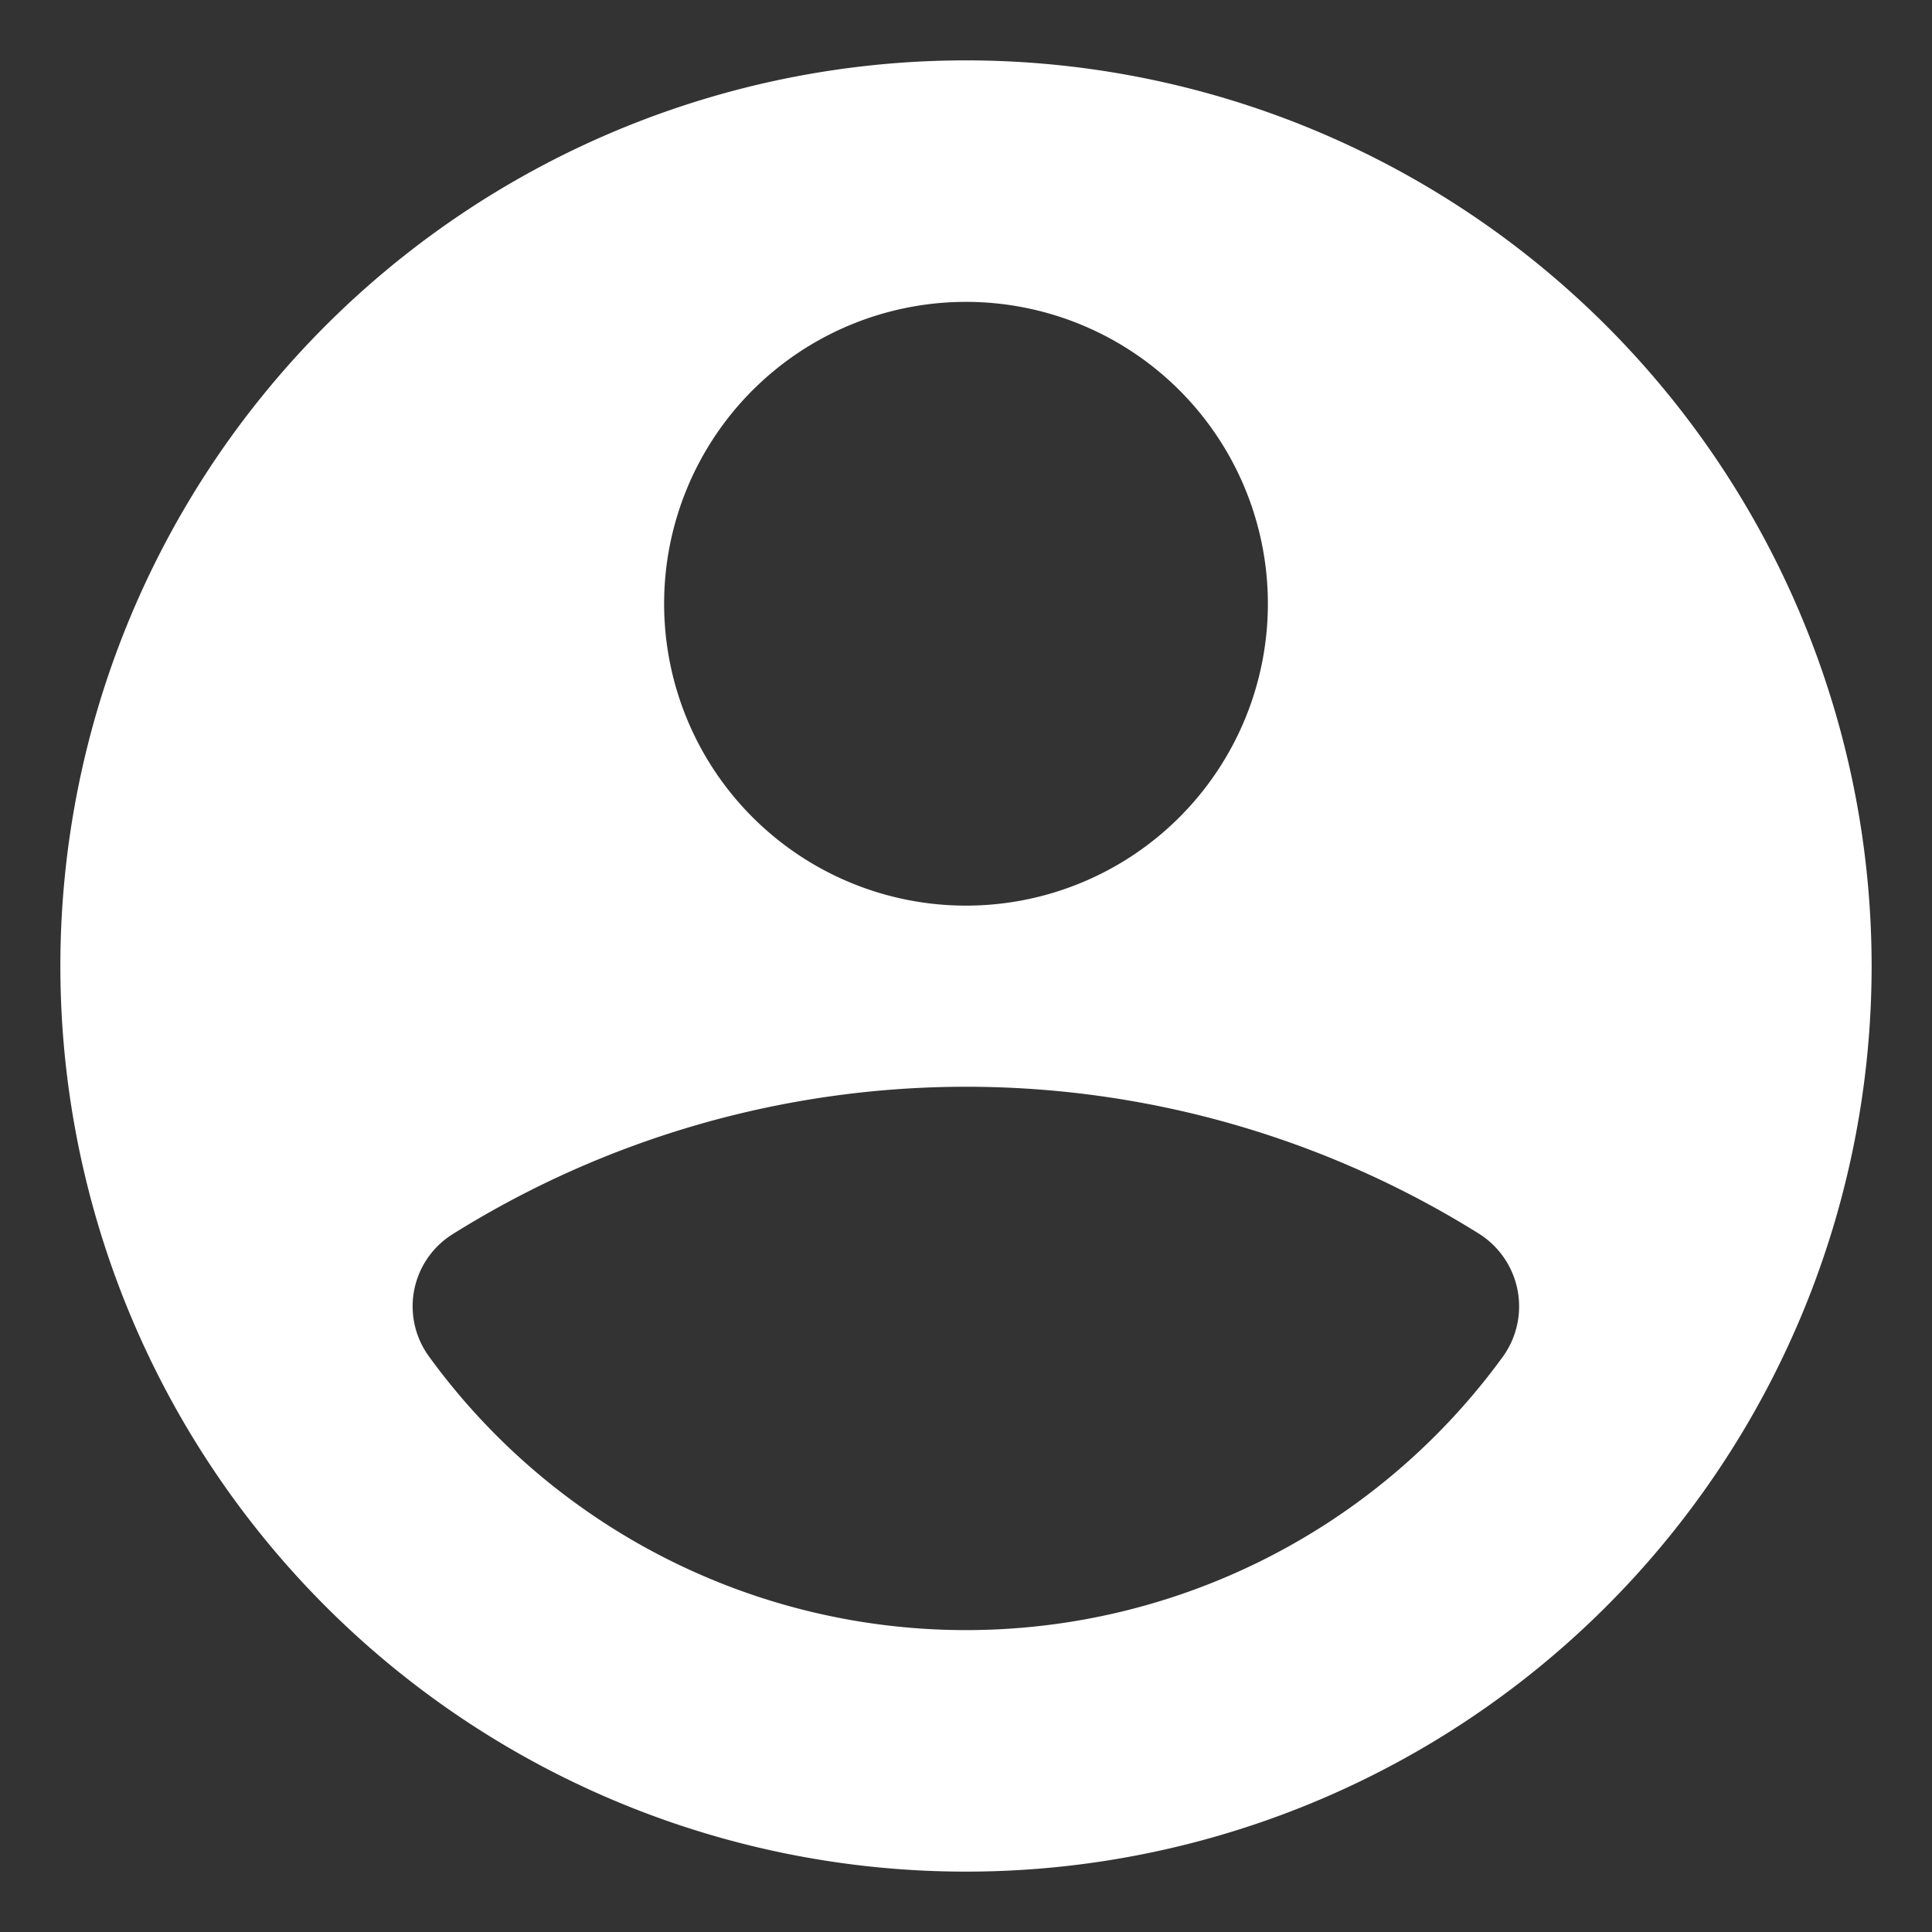 <svg xmlns="http://www.w3.org/2000/svg" id="Layer_1" height="512" viewBox="0 0 32 32" width="512" data-name="Layer 1"><rect x="0" y="0" width="32" height="32" fill="#333333" stroke="none"/><path d="m16 1a15 15 0 1 0 15 15 15.005 15.005 0 0 0 -15-15zm0 4a5 5 0 1 1 -5 5 5 5 0 0 1 5-5zm8.9 17.46a10.994 10.994 0 0 1 -17.8 0 1.409 1.409 0 0 1 .4-2.02 16.036 16.036 0 0 1 16.99-.01 1.423 1.423 0 0 1 .41 2.03z" fill="#ffffff"/></svg>